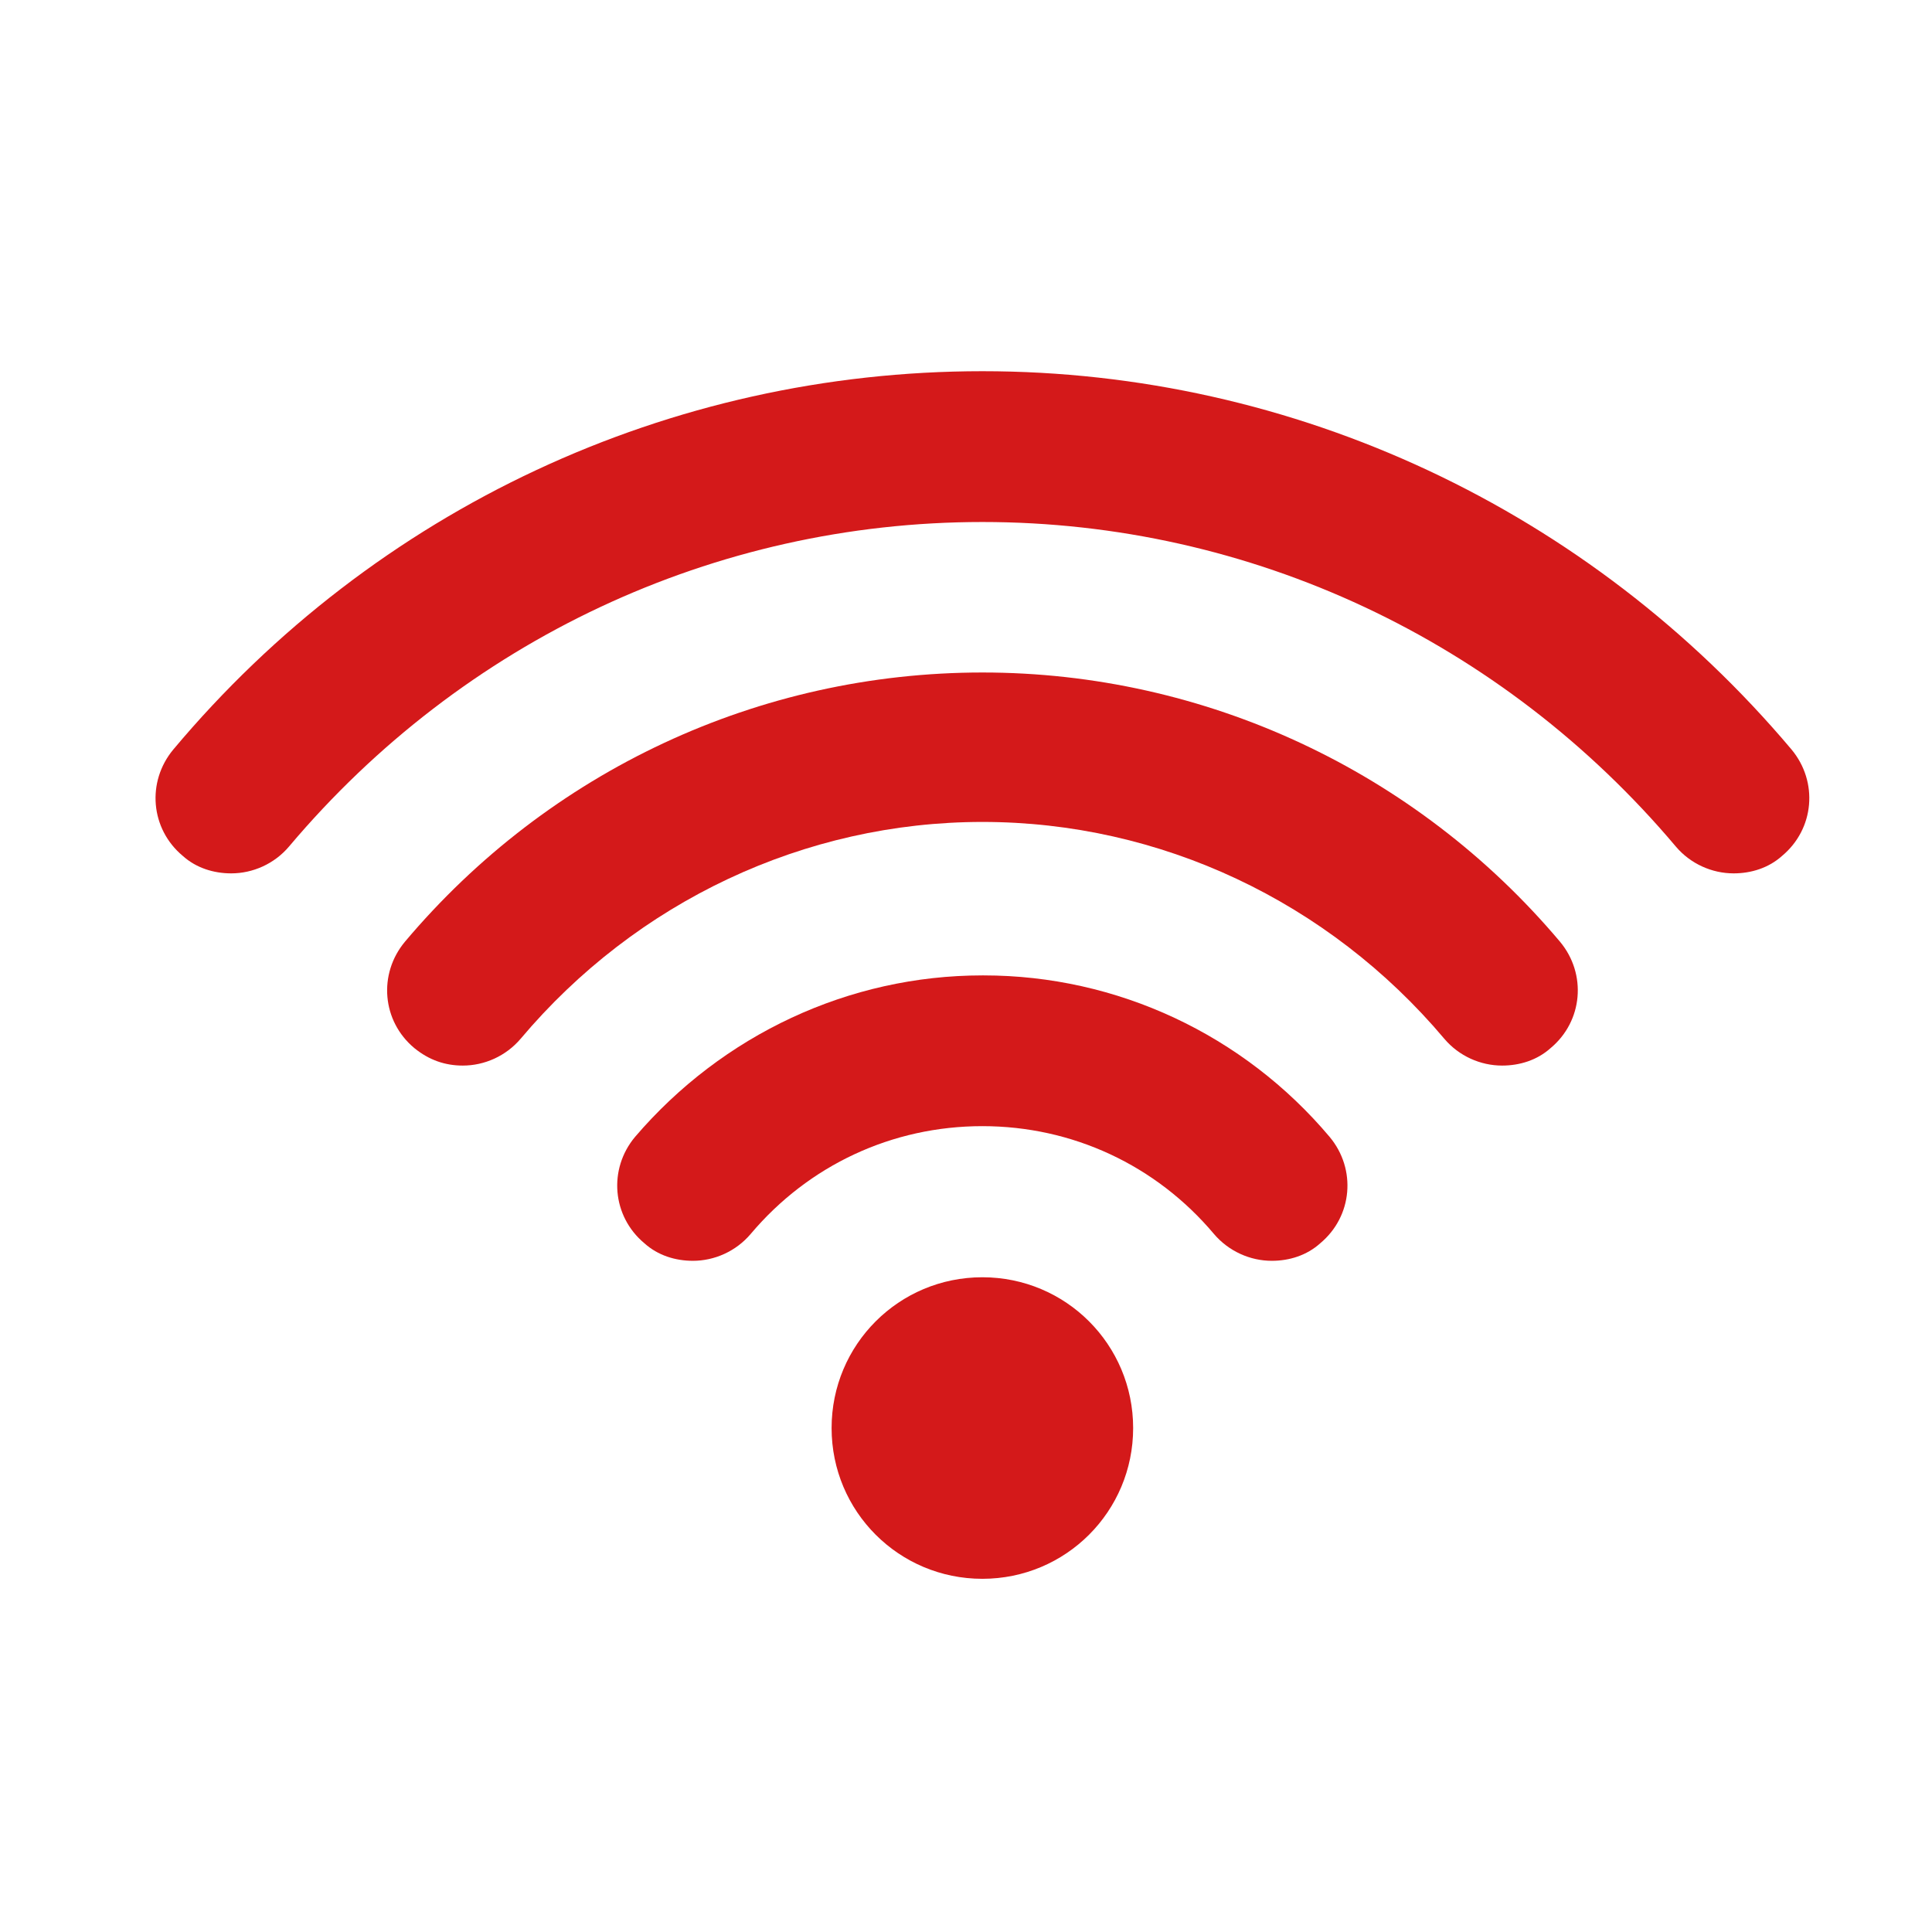 <svg width="37" height="37" viewBox="0 0 37 37" fill="none" xmlns="http://www.w3.org/2000/svg">
<path fill-rule="evenodd" clip-rule="evenodd" d="M18.813 18.68C16.26 18.68 13.837 19.814 12.161 21.774C11.645 22.392 11.723 23.295 12.341 23.81C12.599 24.043 12.934 24.146 13.27 24.146C13.682 24.146 14.095 23.965 14.378 23.63C15.487 22.315 17.085 21.567 18.813 21.567C20.54 21.567 22.139 22.315 23.247 23.63C23.531 23.965 23.944 24.146 24.356 24.146C24.691 24.146 25.026 24.043 25.284 23.81C25.903 23.295 25.98 22.392 25.465 21.774C23.815 19.814 21.391 18.68 18.839 18.68" fill="#D4191A"/>
<path fill-rule="evenodd" clip-rule="evenodd" d="M18.815 12.879C14.536 12.879 10.514 14.761 7.755 18.035C7.239 18.654 7.316 19.557 7.935 20.072C8.219 20.304 8.528 20.407 8.863 20.407C9.276 20.407 9.688 20.227 9.972 19.892C12.189 17.262 15.412 15.741 18.815 15.741C22.219 15.741 25.442 17.262 27.659 19.892C27.942 20.227 28.355 20.407 28.767 20.407C29.103 20.407 29.438 20.304 29.696 20.072C30.314 19.557 30.392 18.654 29.876 18.035C27.117 14.761 23.07 12.879 18.815 12.879Z" fill="#D4191A"/>
<path fill-rule="evenodd" clip-rule="evenodd" d="M34.31 14.354C30.442 9.765 24.796 7.109 18.814 7.109C12.833 7.109 7.187 9.739 3.319 14.354C2.804 14.973 2.881 15.875 3.5 16.391C3.757 16.623 4.093 16.726 4.428 16.726C4.84 16.726 5.253 16.546 5.536 16.211C8.862 12.266 13.684 9.997 18.814 9.997C23.945 9.997 28.767 12.266 32.093 16.211C32.376 16.546 32.789 16.726 33.201 16.726C33.536 16.726 33.871 16.623 34.129 16.391C34.748 15.875 34.825 14.973 34.31 14.354Z" fill="#D4191A"/>
<path fill-rule="evenodd" clip-rule="evenodd" d="M18.813 30.236C20.412 30.236 21.701 28.947 21.701 27.349C21.701 25.75 20.412 24.461 18.813 24.461C17.215 24.461 15.926 25.75 15.926 27.349C15.926 28.947 17.215 30.236 18.813 30.236Z" fill="#D4191A"/>
</svg>
